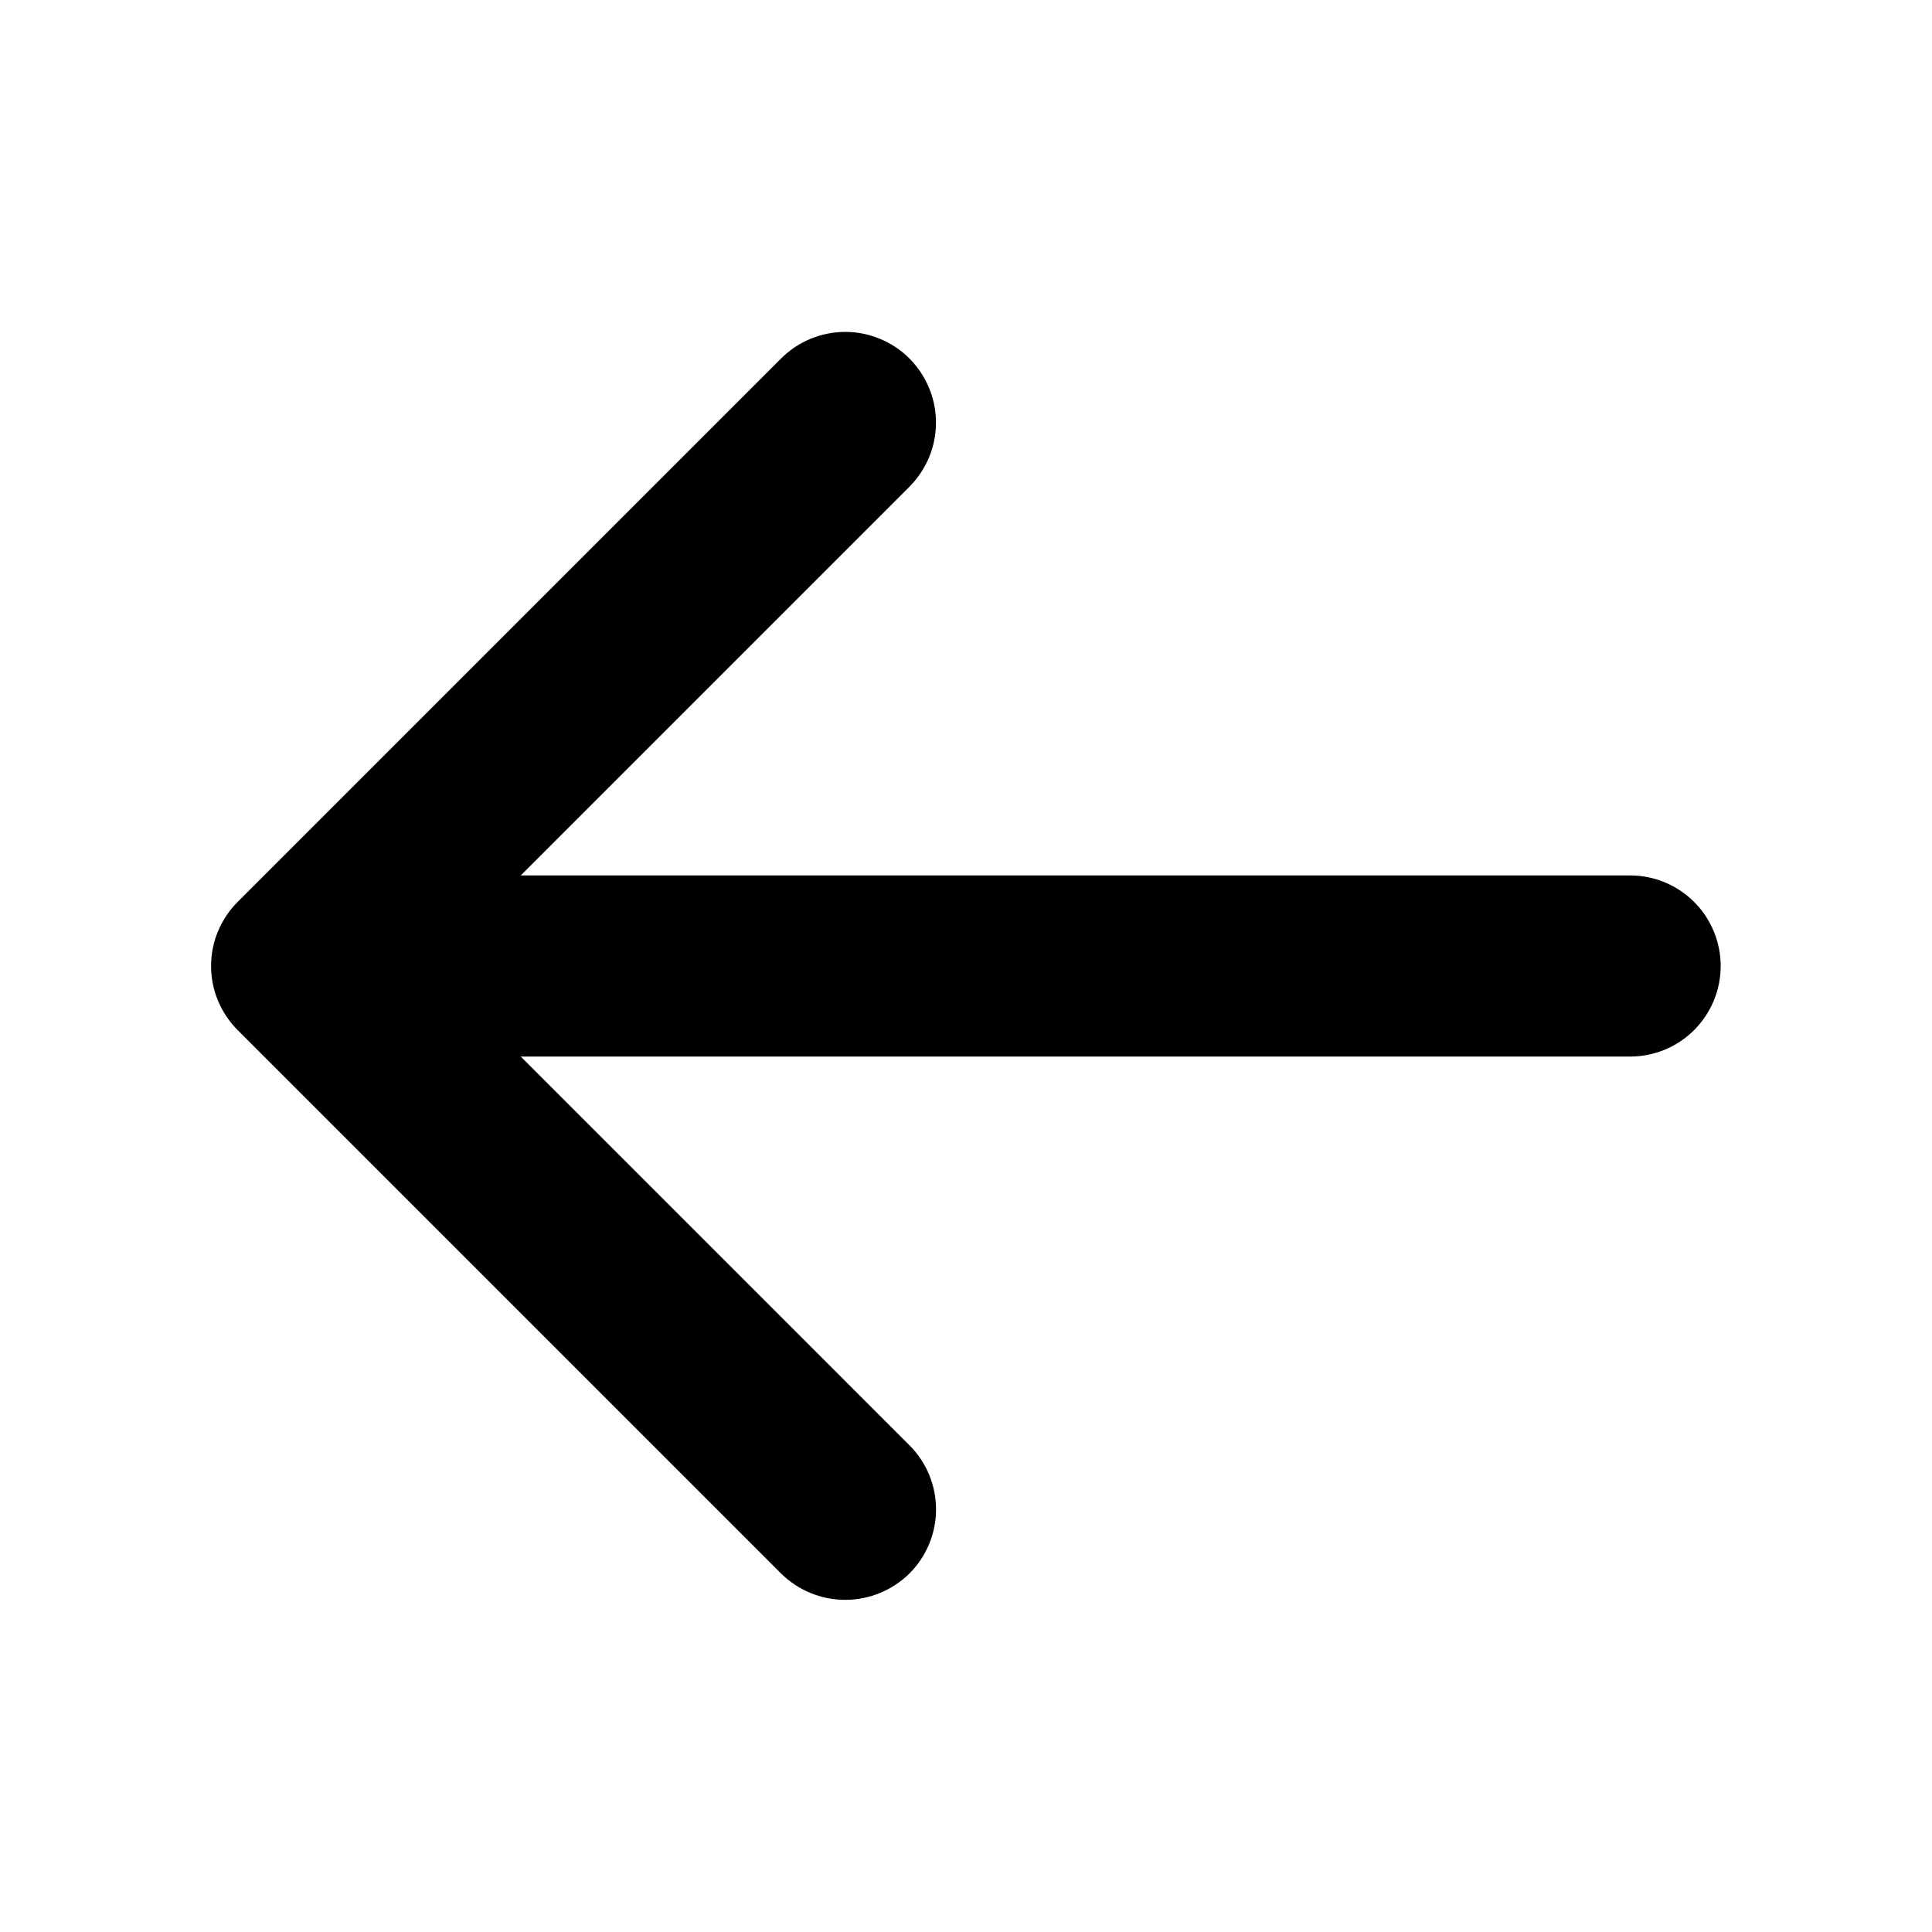 <svg width="24" height="24" viewBox="0 0 24 24" fill="none" xmlns="http://www.w3.org/2000/svg">
<path d="M21.375 12C21.375 12.298 21.256 12.585 21.045 12.796C20.834 13.007 20.548 13.125 20.25 13.125H6.469L11.297 17.953C11.402 18.058 11.485 18.182 11.542 18.319C11.598 18.455 11.628 18.602 11.628 18.75C11.628 18.898 11.598 19.045 11.542 19.181C11.485 19.318 11.402 19.442 11.297 19.547C11.084 19.756 10.798 19.874 10.5 19.874C10.201 19.874 9.915 19.756 9.703 19.547L2.953 12.797C2.848 12.692 2.765 12.568 2.708 12.431C2.651 12.295 2.622 12.148 2.622 12C2.622 11.852 2.651 11.705 2.708 11.569C2.765 11.432 2.848 11.308 2.953 11.203L9.703 4.453C9.914 4.242 10.201 4.123 10.5 4.123C10.648 4.123 10.794 4.152 10.931 4.209C11.068 4.265 11.192 4.348 11.297 4.453C11.401 4.558 11.484 4.682 11.541 4.819C11.598 4.955 11.627 5.102 11.627 5.25C11.627 5.398 11.598 5.545 11.541 5.681C11.484 5.818 11.401 5.942 11.297 6.047L6.469 10.875H20.25C20.548 10.875 20.834 10.993 21.045 11.204C21.256 11.415 21.375 11.702 21.375 12Z" fill="currentColor"/>
</svg>

